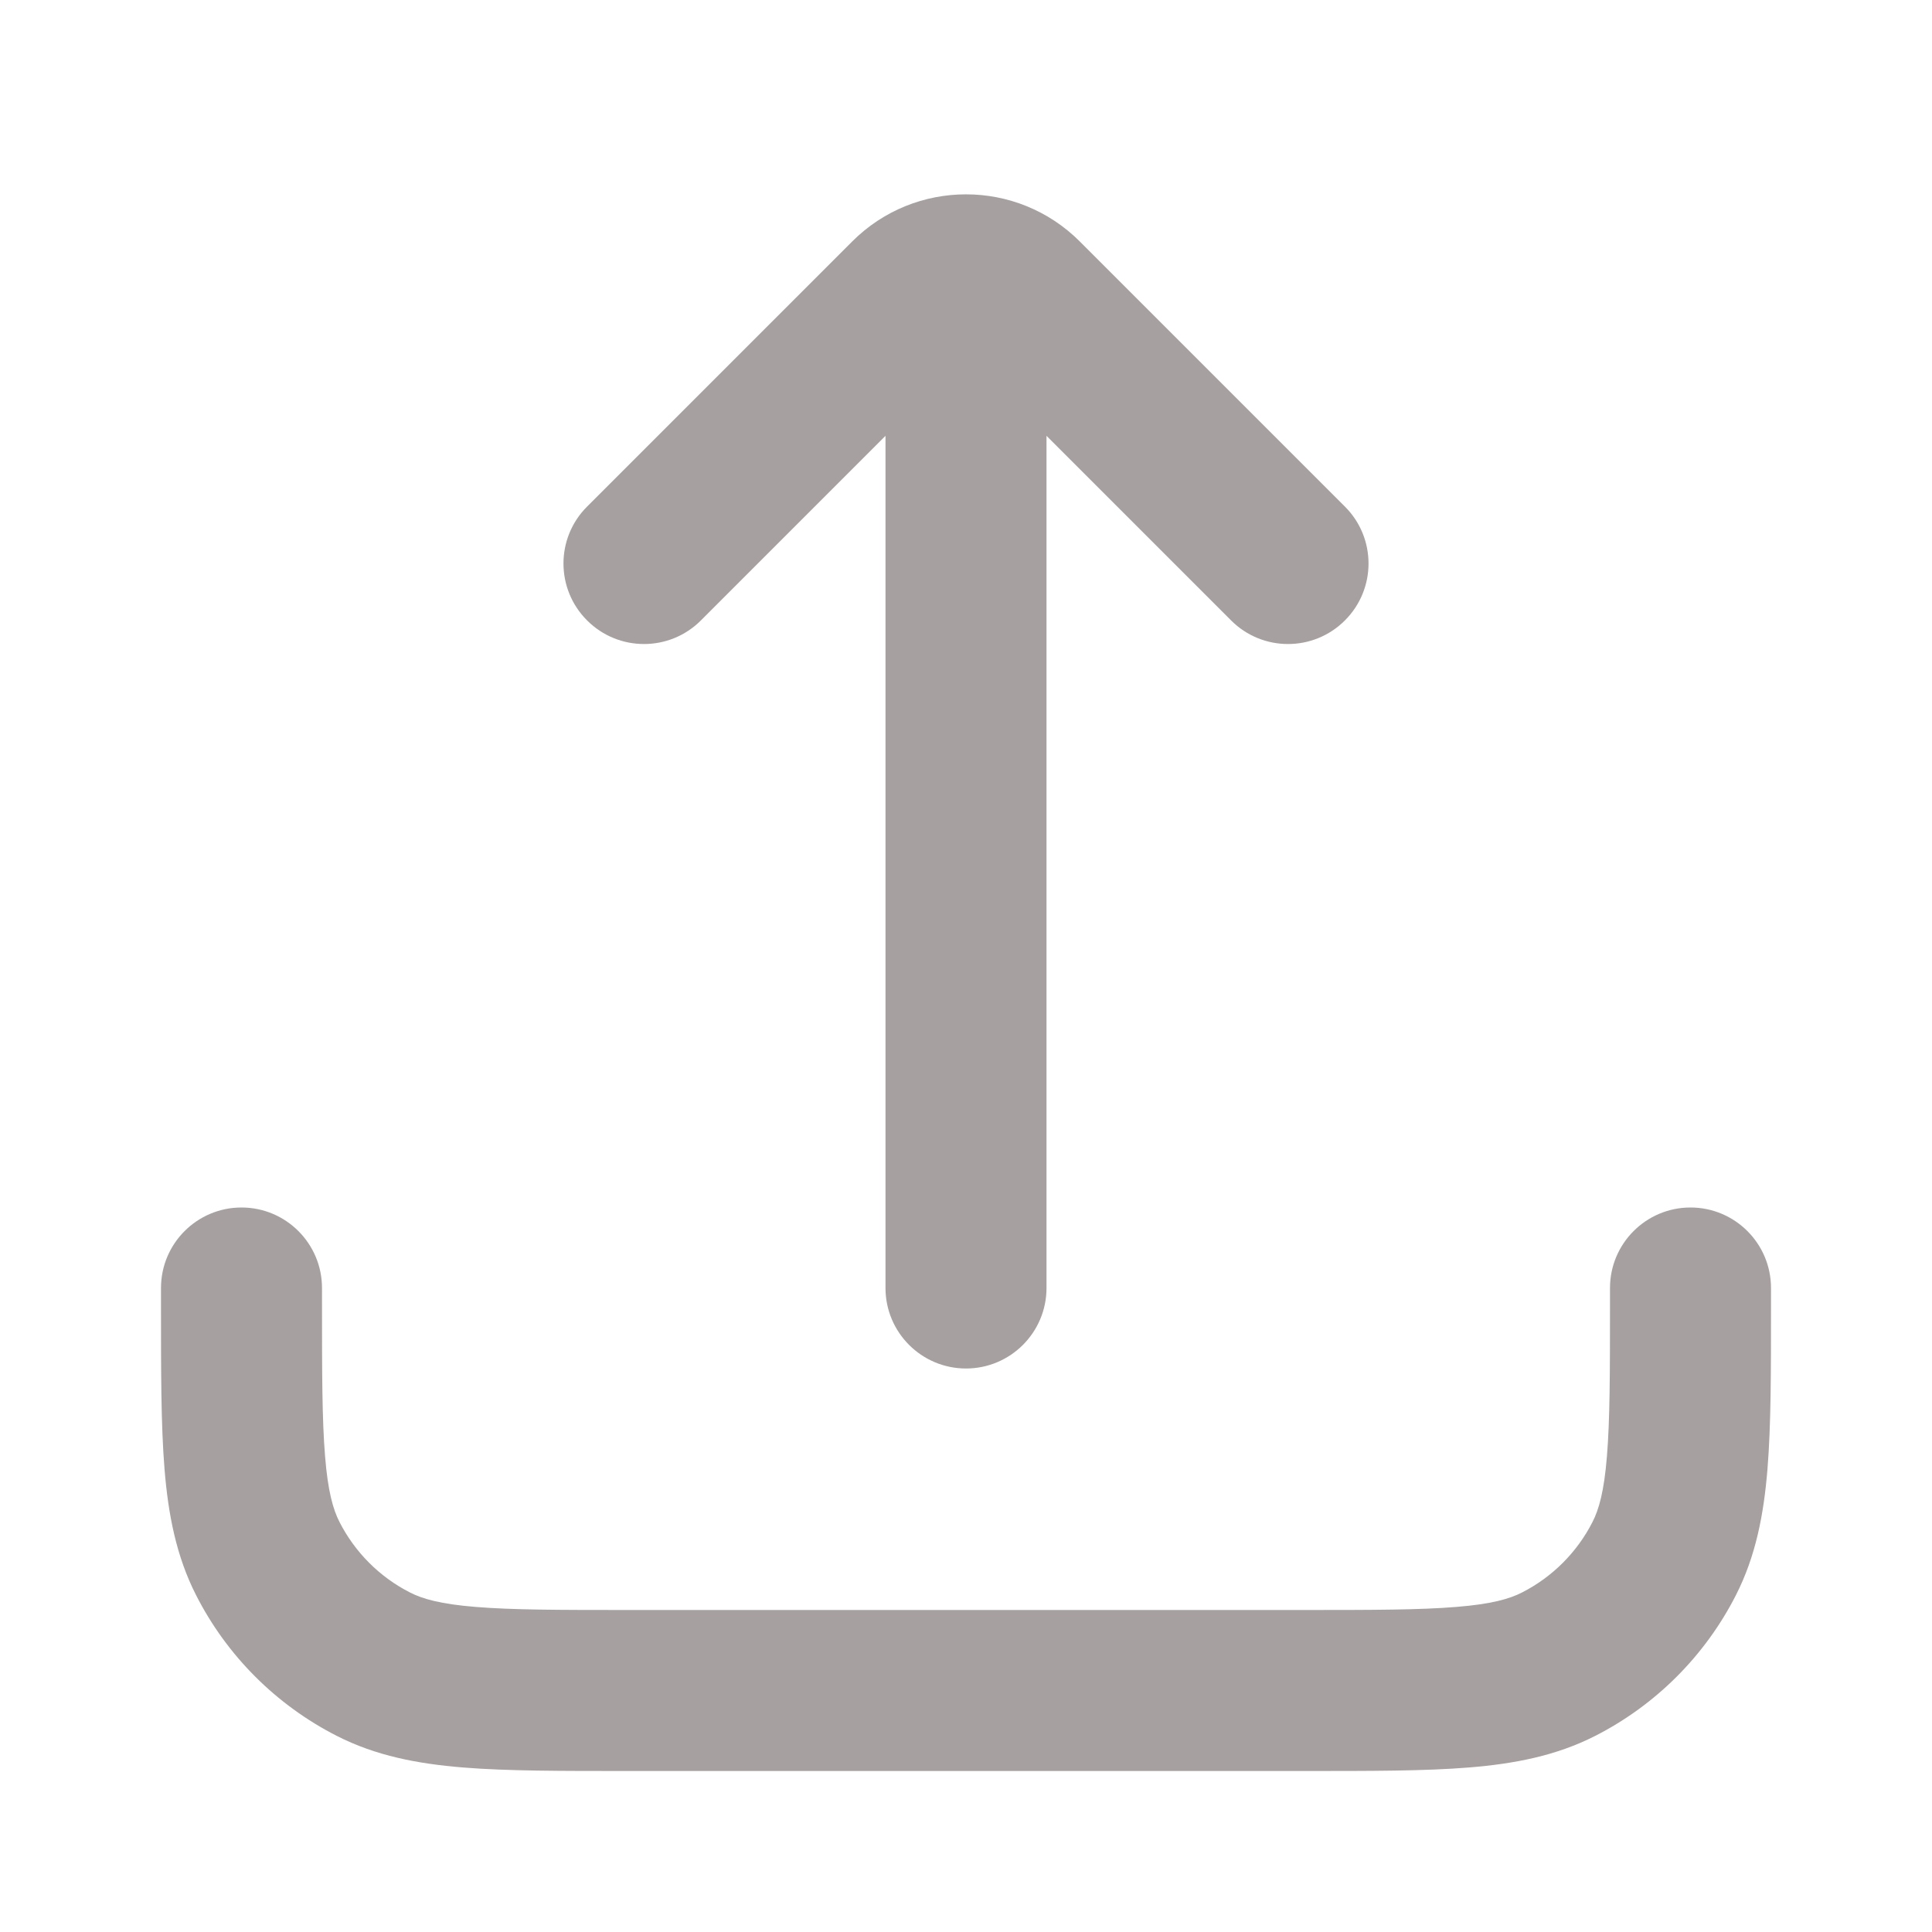 <svg width="24" height="24" viewBox="0 0 24 24" fill="none" xmlns="http://www.w3.org/2000/svg">
<g id="upload">
<path id="Icon" d="M11 16C11 16.552 11.448 17 12 17C12.552 17 13 16.552 13 16H11ZM13 5C13 4.448 12.552 4 12 4C11.448 4 11 4.448 11 5L13 5ZM15.293 7.707C15.683 8.098 16.317 8.098 16.707 7.707C17.098 7.317 17.098 6.683 16.707 6.293L15.293 7.707ZM12.707 3.707L12 4.414L12.707 3.707ZM11.293 3.707L12 4.414L12 4.414L11.293 3.707ZM7.293 6.293C6.902 6.683 6.902 7.317 7.293 7.707C7.683 8.098 8.317 8.098 8.707 7.707L7.293 6.293ZM4 16C4 15.448 3.552 15 3 15C2.448 15 2 15.448 2 16H4ZM22 16C22 15.448 21.552 15 21 15C20.448 15 20 15.448 20 16H22ZM19.362 20.673L18.908 19.782H18.908L19.362 20.673ZM20.673 19.362L21.564 19.816V19.816L20.673 19.362ZM3.327 19.362L2.436 19.816L3.327 19.362ZM4.638 20.673L4.184 21.564H4.184L4.638 20.673ZM13 16L13 5L11 5L11 16H13ZM16.707 6.293L13.414 3L12 4.414L15.293 7.707L16.707 6.293ZM10.586 3L7.293 6.293L8.707 7.707L12 4.414L10.586 3ZM13.414 3C12.633 2.219 11.367 2.219 10.586 3L12 4.414L12 4.414L13.414 3ZM2 16V16.2H4V16H2ZM7.8 22H16.2V20H7.8V22ZM22 16.2V16H20V16.2H22ZM16.2 22C17.024 22 17.701 22.001 18.252 21.956C18.814 21.91 19.331 21.811 19.816 21.564L18.908 19.782C18.752 19.862 18.527 19.927 18.089 19.962C17.639 19.999 17.057 20 16.2 20V22ZM20 16.2C20 17.057 19.999 17.639 19.962 18.089C19.927 18.527 19.862 18.752 19.782 18.908L21.564 19.816C21.811 19.331 21.91 18.814 21.956 18.252C22.001 17.701 22 17.024 22 16.2H20ZM19.816 21.564C20.569 21.18 21.18 20.569 21.564 19.816L19.782 18.908C19.59 19.284 19.284 19.59 18.908 19.782L19.816 21.564ZM2 16.2C2 17.024 1.999 17.701 2.044 18.252C2.09 18.814 2.189 19.331 2.436 19.816L4.218 18.908C4.138 18.752 4.073 18.527 4.038 18.089C4.001 17.639 4 17.057 4 16.2H2ZM7.8 20C6.943 20 6.361 19.999 5.911 19.962C5.473 19.927 5.248 19.862 5.092 19.782L4.184 21.564C4.669 21.811 5.186 21.91 5.748 21.956C6.299 22.001 6.976 22 7.8 22V20ZM2.436 19.816C2.819 20.569 3.431 21.18 4.184 21.564L5.092 19.782C4.716 19.59 4.41 19.284 4.218 18.908L2.436 19.816Z" fill="#A6A0A0"/>
</g>
</svg>
